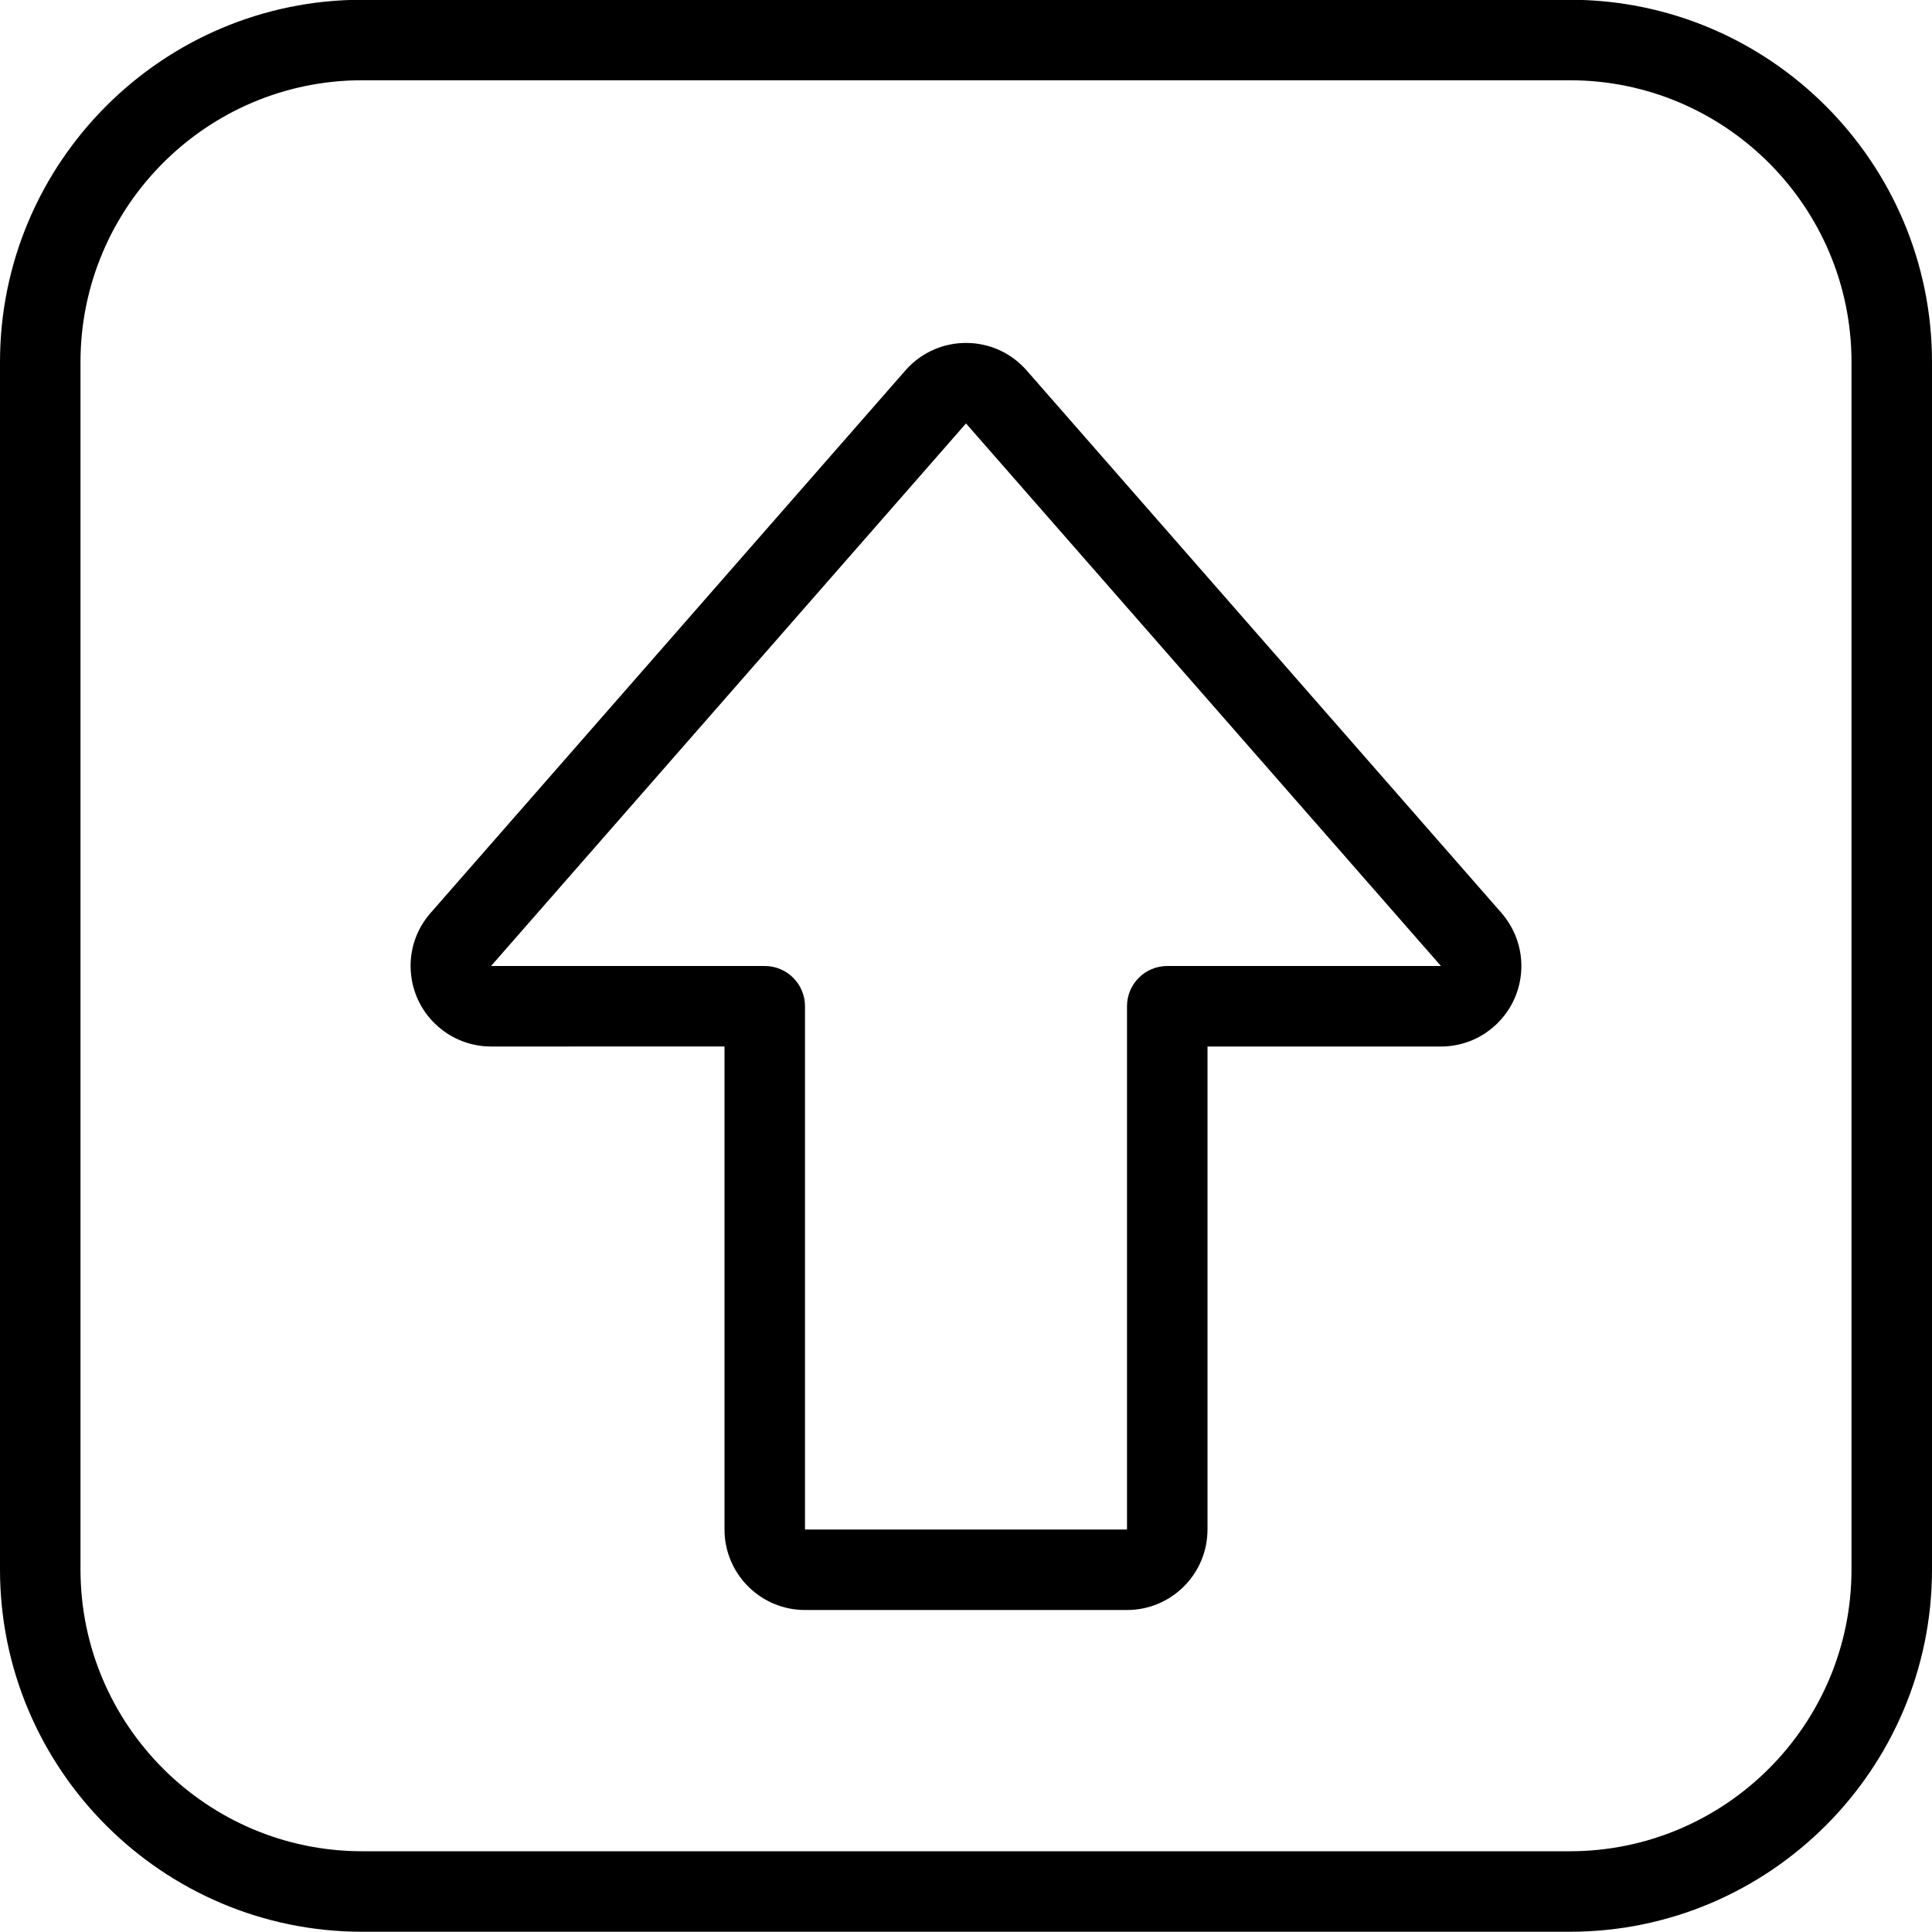 <?xml version="1.0" encoding="utf-8"?>
<!-- Generator: Adobe Illustrator 22.1.0, SVG Export Plug-In . SVG Version: 6.00 Build 0)  -->
<svg version="1.1" id="Layer_1" xmlns="http://www.w3.org/2000/svg" xmlns:xlink="http://www.w3.org/1999/xlink" x="0px" y="0px"
	 viewBox="0 0 24 24" style="enable-background:new 0 0 24 24;" xml:space="preserve">
<g>
	<title>keyboard-shift</title>
	<path d="M4.5,23.997c-2.481,0-4.5-2.019-4.5-4.5v-15c0-2.481,2.019-4.5,4.5-4.5h15c2.481,0,4.5,2.019,4.5,4.5v15
		c0,2.481-2.019,4.5-4.5,4.5H4.5z M4.5,0.997c-1.93,0-3.5,1.57-3.5,3.5v15c0,1.93,1.57,3.5,3.5,3.5h15c1.93,0,3.5-1.57,3.5-3.5v-15
		c0-1.93-1.57-3.5-3.5-3.5H4.5z"/>
	<path d="M10,20c-0.551,0-1-0.448-1-1v-6H6.1c-0.242,0-0.475-0.088-0.657-0.247c-0.201-0.176-0.322-0.419-0.34-0.686
		c-0.018-0.267,0.069-0.524,0.245-0.725l5.9-6.741c0.029-0.033,0.06-0.064,0.094-0.094C11.523,4.348,11.757,4.26,12,4.26
		c0.021,0,0.043,0.001,0.064,0.002C12.332,4.279,12.576,4.4,12.752,4.6l5.9,6.741c0.159,0.183,0.247,0.416,0.247,0.658
		c0,0.267-0.104,0.518-0.292,0.707C18.419,12.895,18.168,13,17.9,13H15v6c0,0.552-0.448,1-1,1H10z M9.5,12
		c0.276,0,0.5,0.224,0.5,0.5V19h4v-6.5c0-0.276,0.224-0.5,0.5-0.5h3.4L12,5.26L6.1,12L9.5,12z"/>
</g>
</svg>
